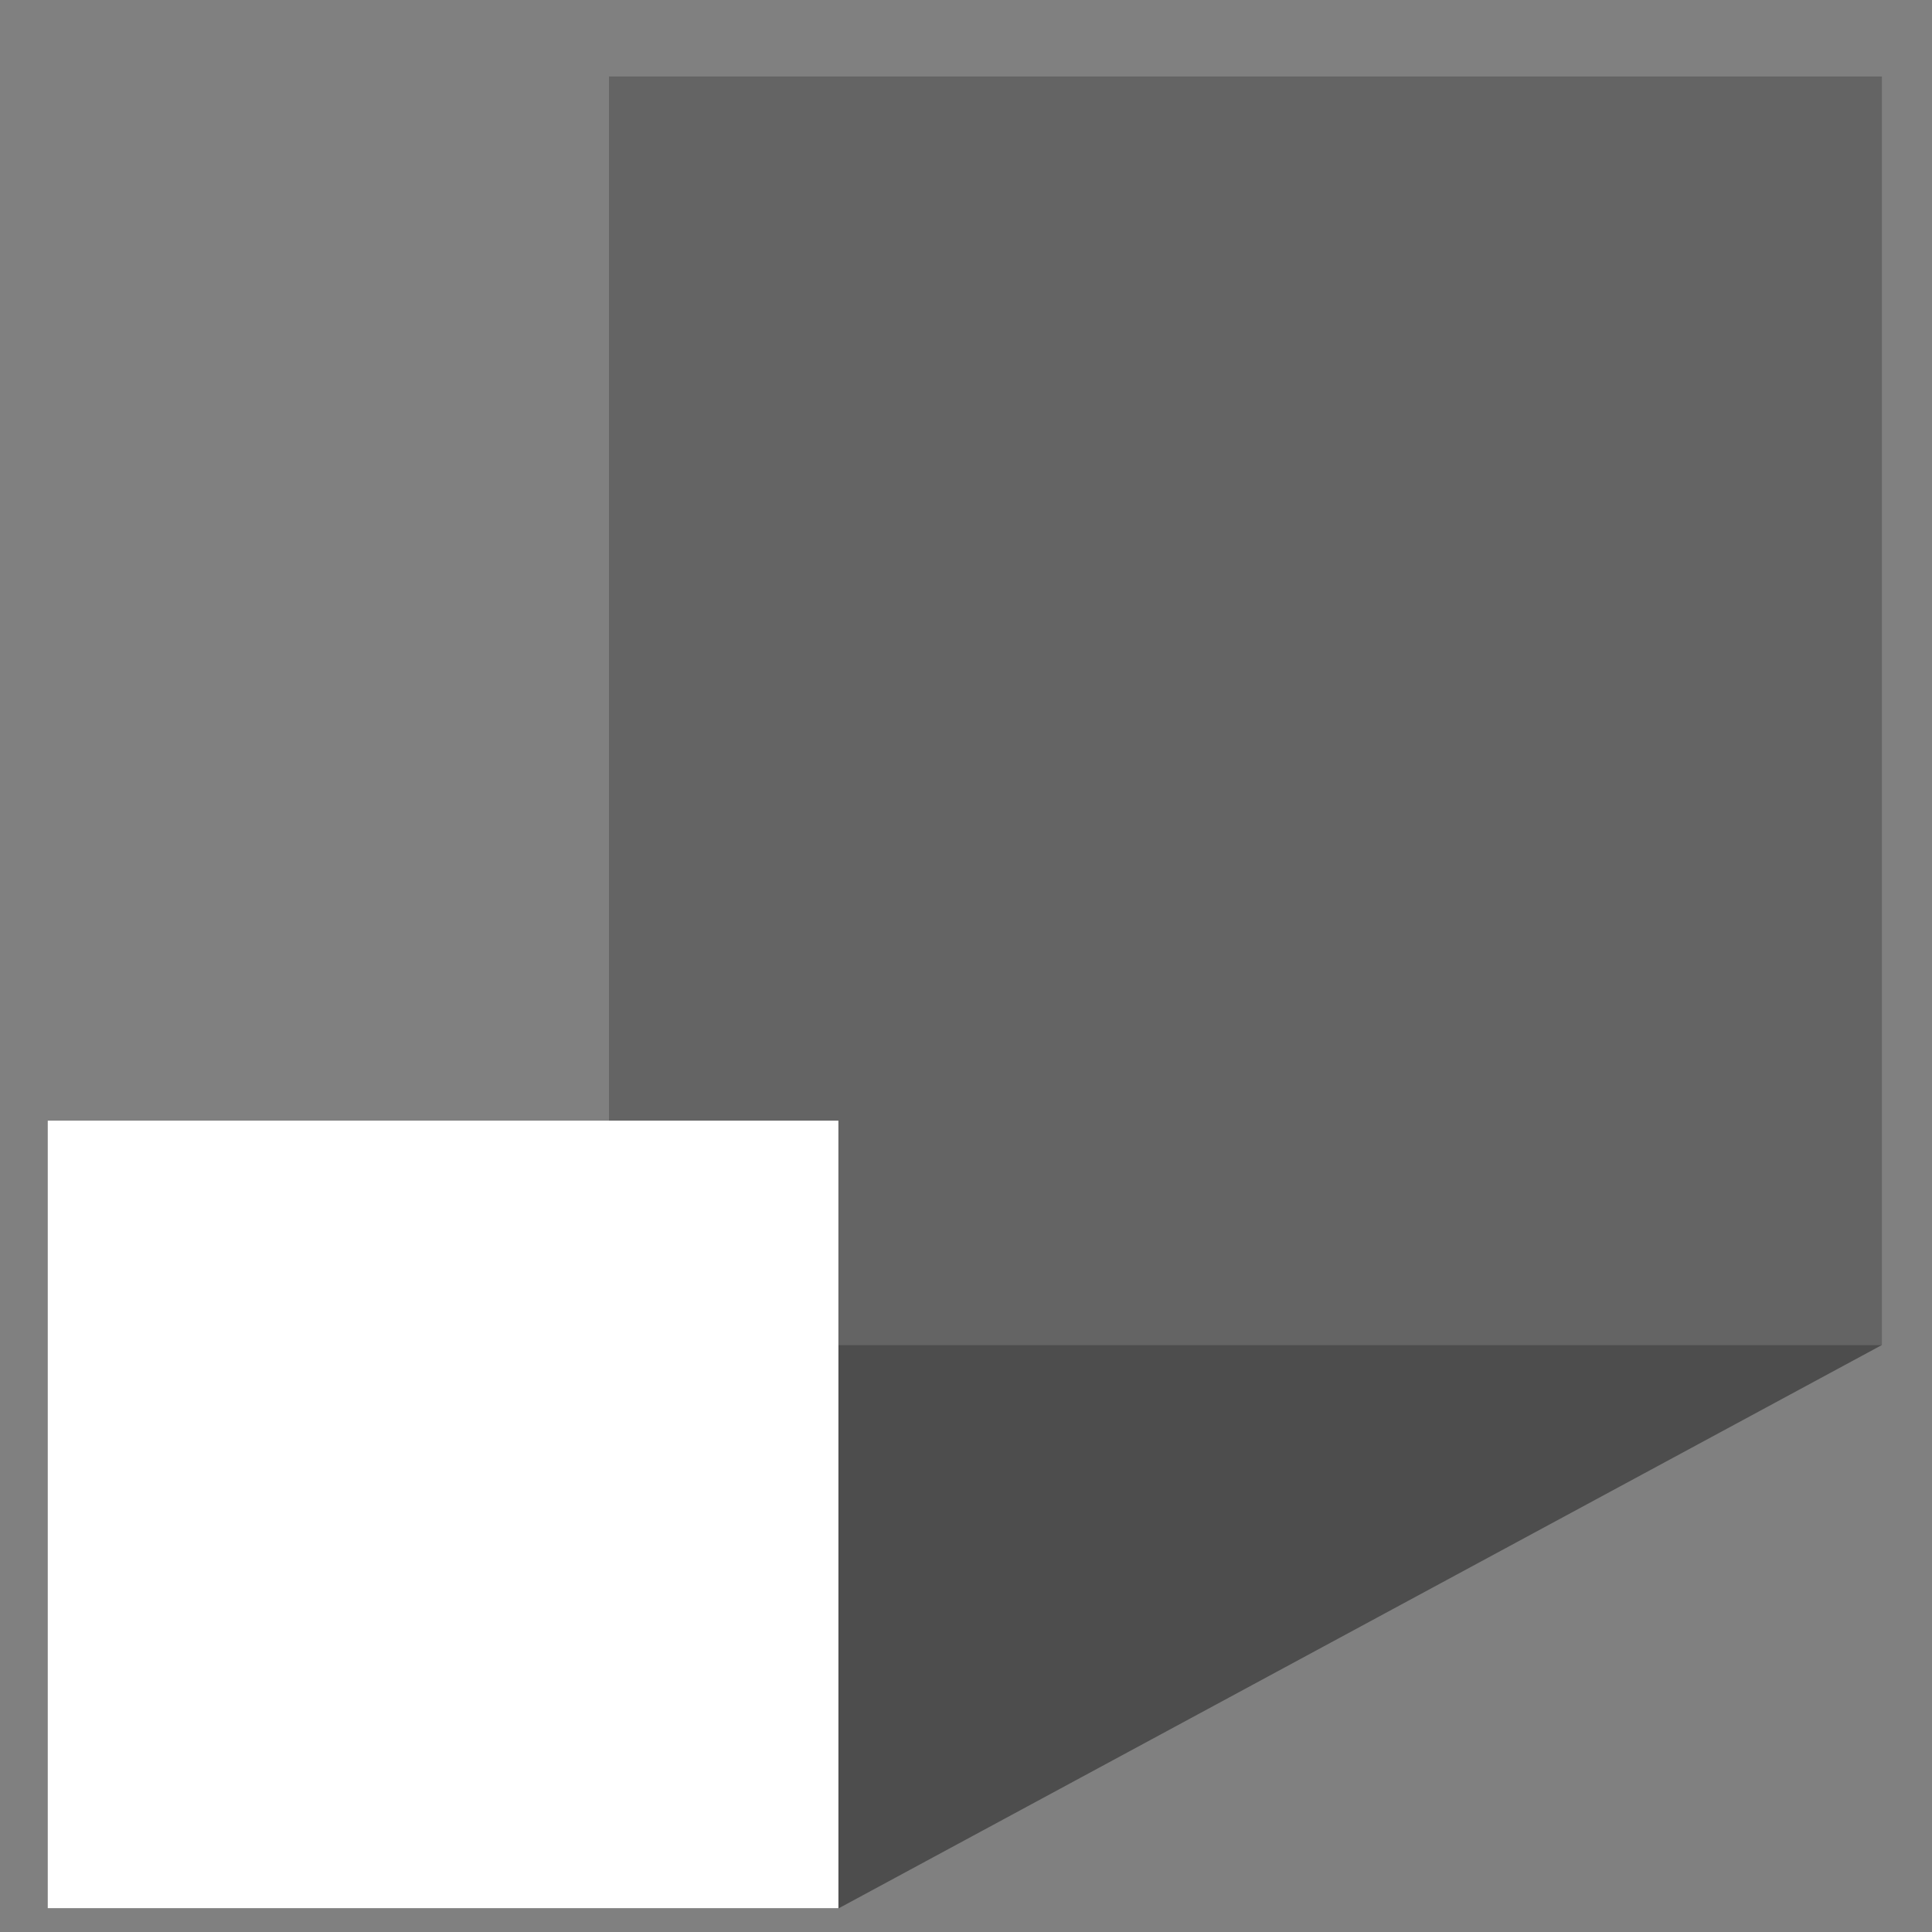 <?xml version="1.0" encoding="UTF-8" standalone="no"?><!DOCTYPE svg PUBLIC "-//W3C//DTD SVG 1.1//EN" "http://www.w3.org/Graphics/SVG/1.1/DTD/svg11.dtd"><svg width="100%" height="100%" viewBox="0 0 108 108" version="1.1" xmlns="http://www.w3.org/2000/svg" xmlns:xlink="http://www.w3.org/1999/xlink" xml:space="preserve" xmlns:serif="http://www.serif.com/" style="fill-rule:evenodd;clip-rule:evenodd;stroke-linejoin:round;stroke-miterlimit:2;"><rect x="0" y="0" width="108" height="108" fill="#808080" stroke="none"/><rect x="34.044" y="4.276" width="71.156" height="70.911" style="fill-opacity:0.22;"/><path d="M46.867,106.684l58.333,-31.497l-58.333,0l0,31.497Z" style="fill-opacity:0.4;fill-rule:nonzero;"/><rect x="2.67" y="62.645" width="44.197" height="44.022" style="fill:#fff;"/></svg>